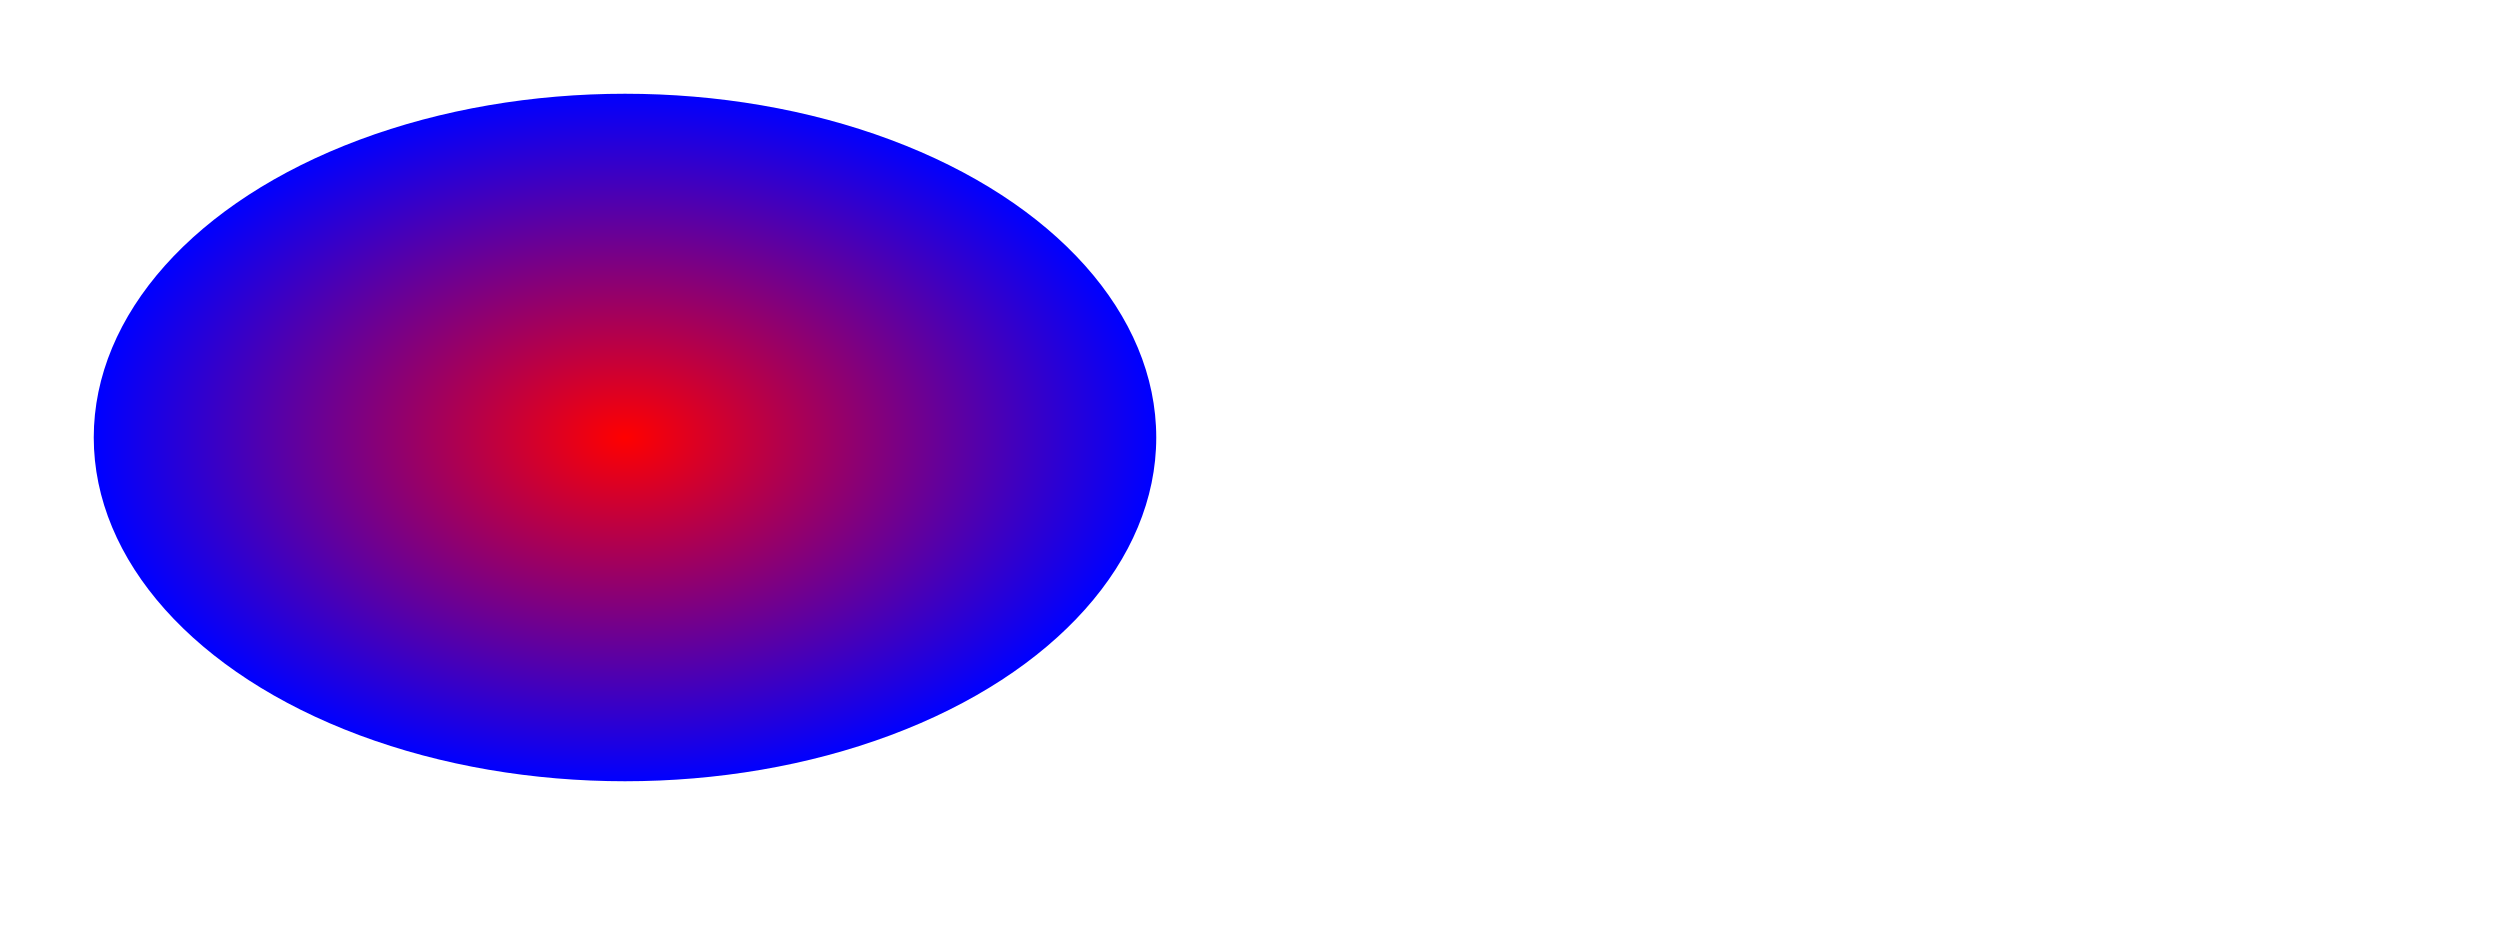 <svg height="150" width="400" xmlns="http://www.w3.org/2000/svg">
  <defs>
    <radialGradient id="grad1" cx="50%" cy="50%" r="50%" fx="50%" fy="50%">
      <stop offset="0%" stop-color="red" />
      <stop offset="100%" stop-color="blue" />
    </radialGradient>
  </defs>
  <ellipse cx="100" cy="70" rx="85" ry="55" fill="url(#grad1)" />
</svg>
